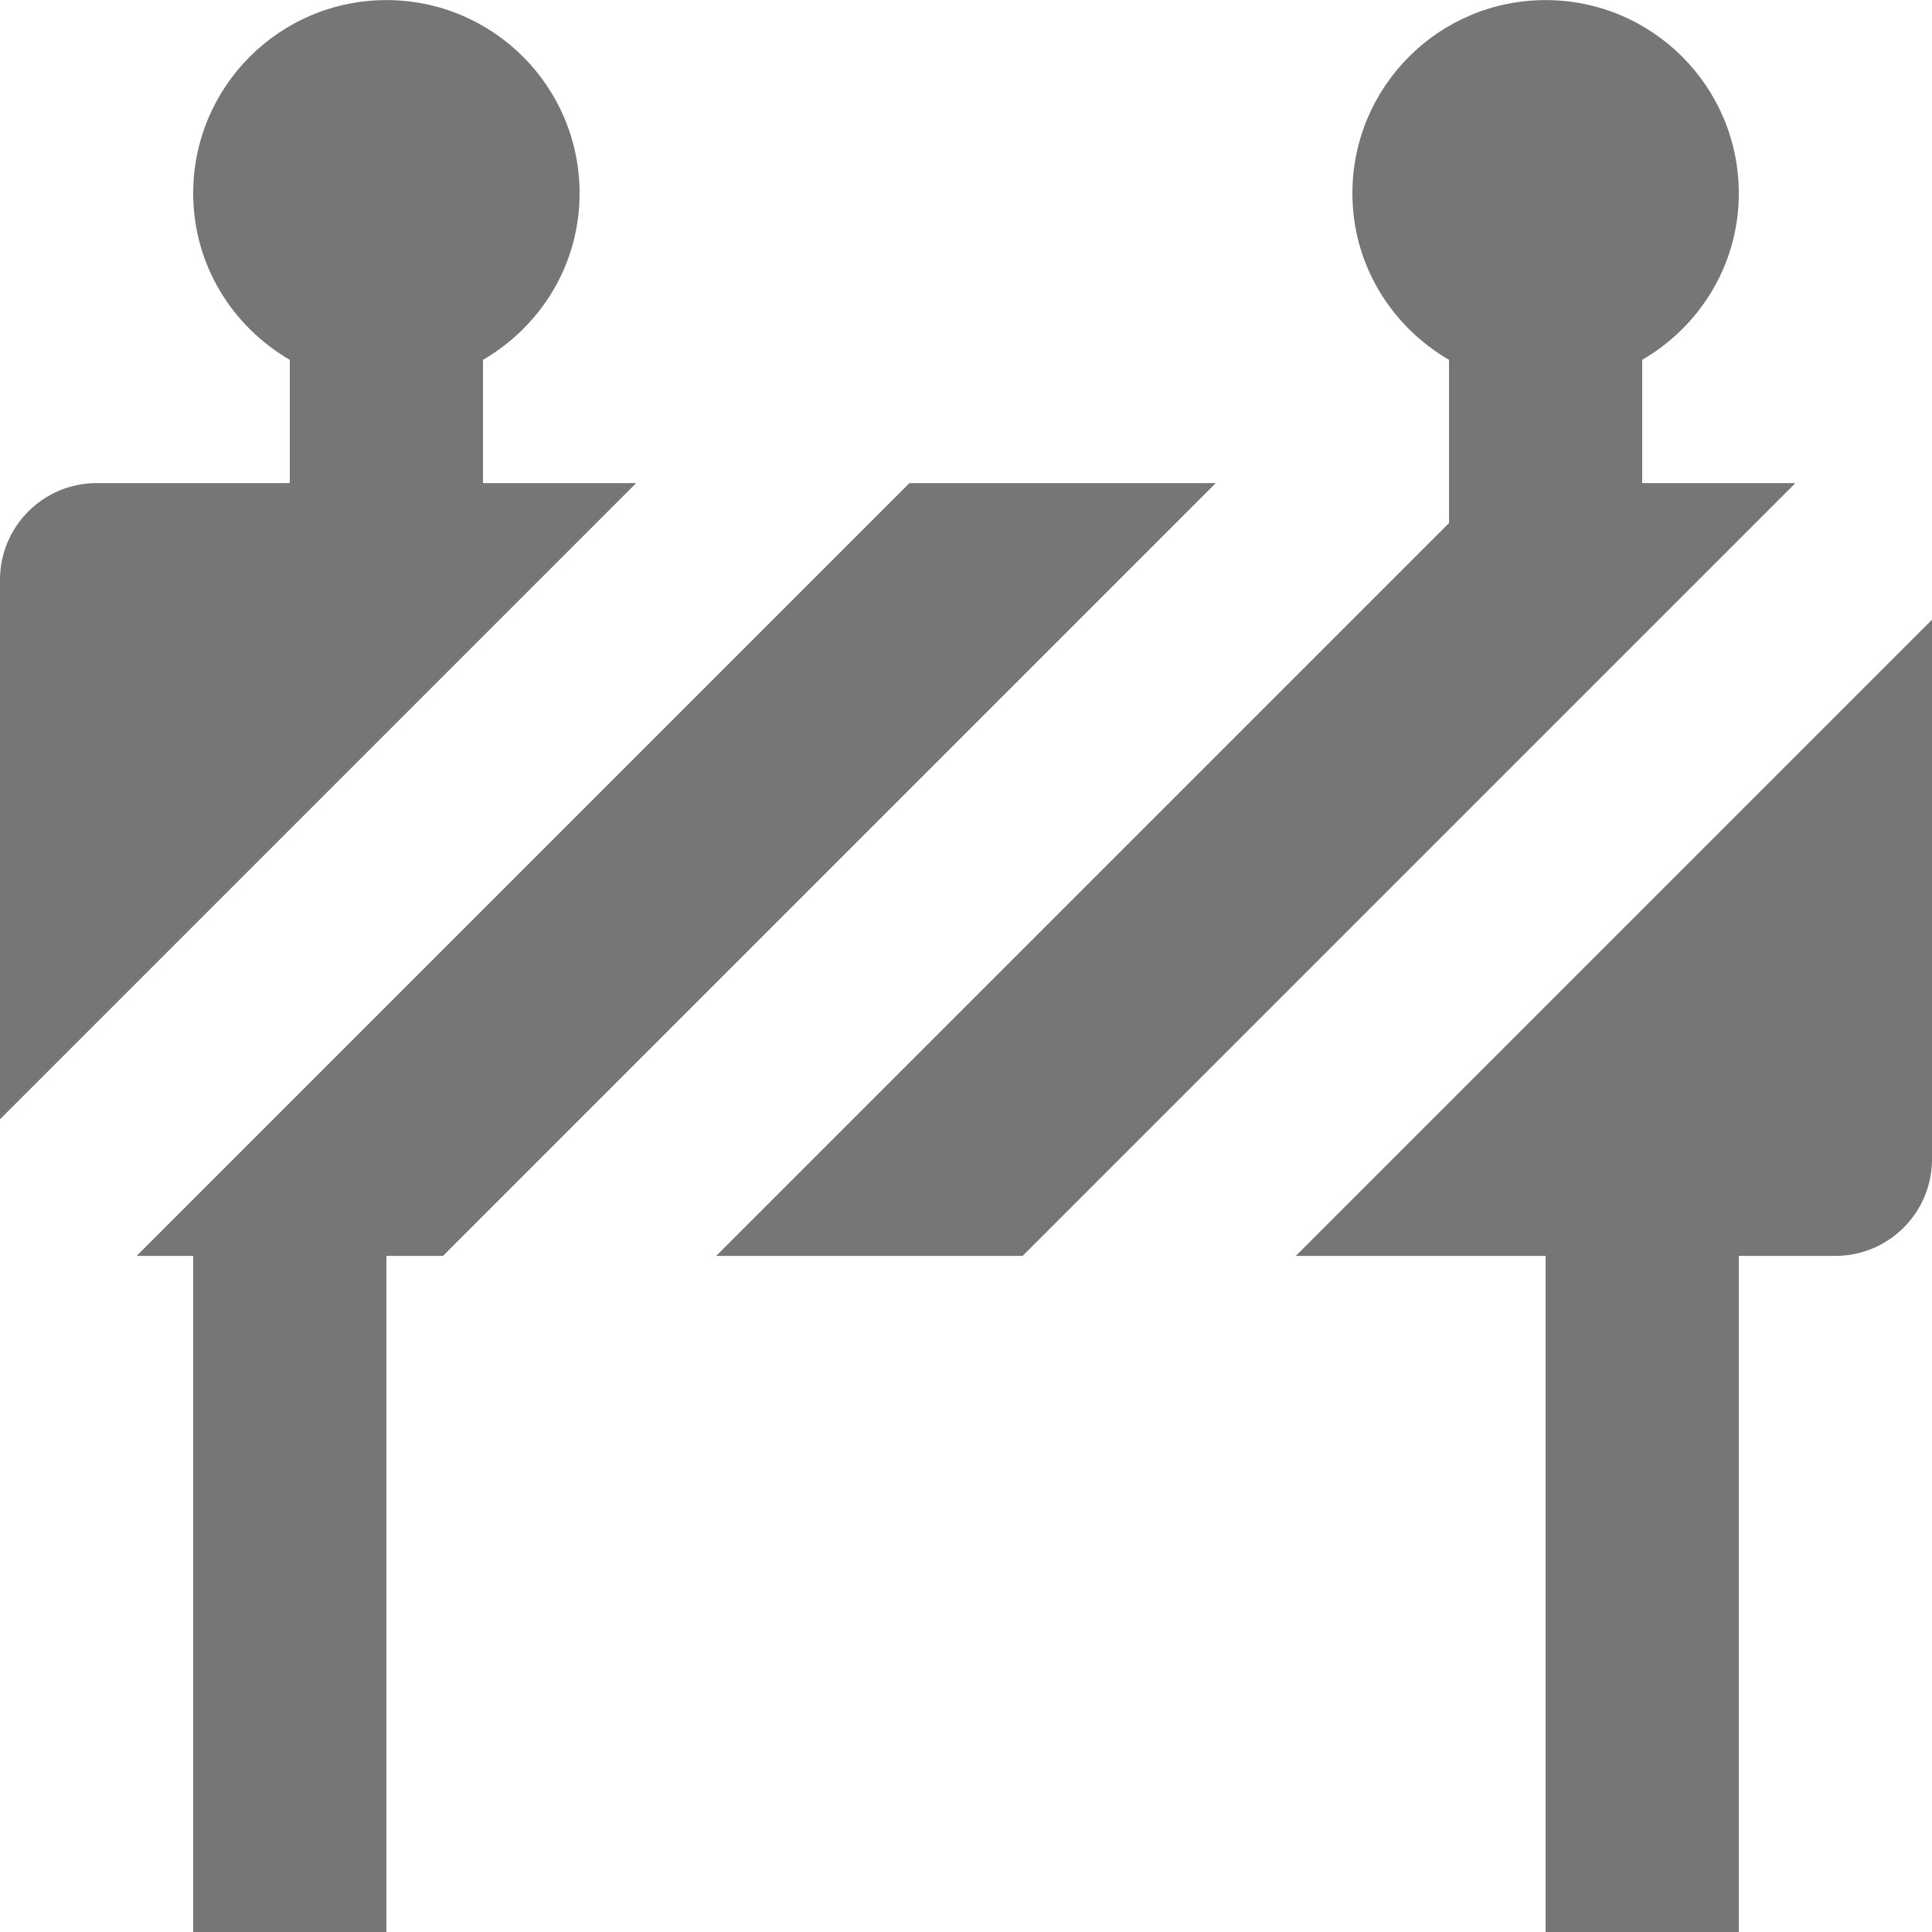 <?xml version="1.0" encoding="UTF-8"?>
<svg width="20px" height="20px" viewBox="0 0 20 20" version="1.1" xmlns="http://www.w3.org/2000/svg" xmlns:xlink="http://www.w3.org/1999/xlink">
    <!-- Generator: Sketch 42 (36781) - http://www.bohemiancoding.com/sketch -->
    <title>Group</title>
    <desc>Created with Sketch.</desc>
    <defs></defs>
    <g id="Page-1" stroke="none" stroke-width="1" fill="none" fill-rule="evenodd">
        <g id="Solid-Icons" transform="translate(-146, -1298)" fill="#767676">
            <g id="Group" transform="translate(146, 1298)">
                <polygon id="Fill-710" points="12.586 5.001 9.414 5.001 1.414 13.001 2 13.001 2 20.001 4 20.001 4 13.001 4.586 13.001"></polygon>
                <path d="M17,5.001 L17,3.725 C17.595,3.379 18,2.742 18,2.001 C18,0.897 17.105,0.001 16,0.001 C14.895,0.001 14,0.897 14,2.001 C14,2.742 14.405,3.379 15,3.725 L15,5.415 L7.414,13.001 L10.586,13.001 L18.586,5.001 L17,5.001 Z" id="Fill-711"></path>
                <path d="M13.414,13.001 L16,13.001 L16,20.001 L18,20.001 L18,13.001 L19,13.001 C19.552,13.001 20,12.553 20,12.001 L20,6.415 L13.414,13.001 Z" id="Fill-712"></path>
                <path d="M5,5.001 L5,3.725 C5.595,3.379 6,2.742 6,2.001 C6,0.897 5.105,0.001 4,0.001 C2.895,0.001 2,0.897 2,2.001 C2,2.742 2.405,3.379 3,3.725 L3,5.001 L1,5.001 C0.448,5.001 0,5.45 0,6.001 L0,11.587 L6.586,5.001 L5,5.001 Z" id="Fill-713"></path>
            </g>
        </g>
    </g>
</svg>